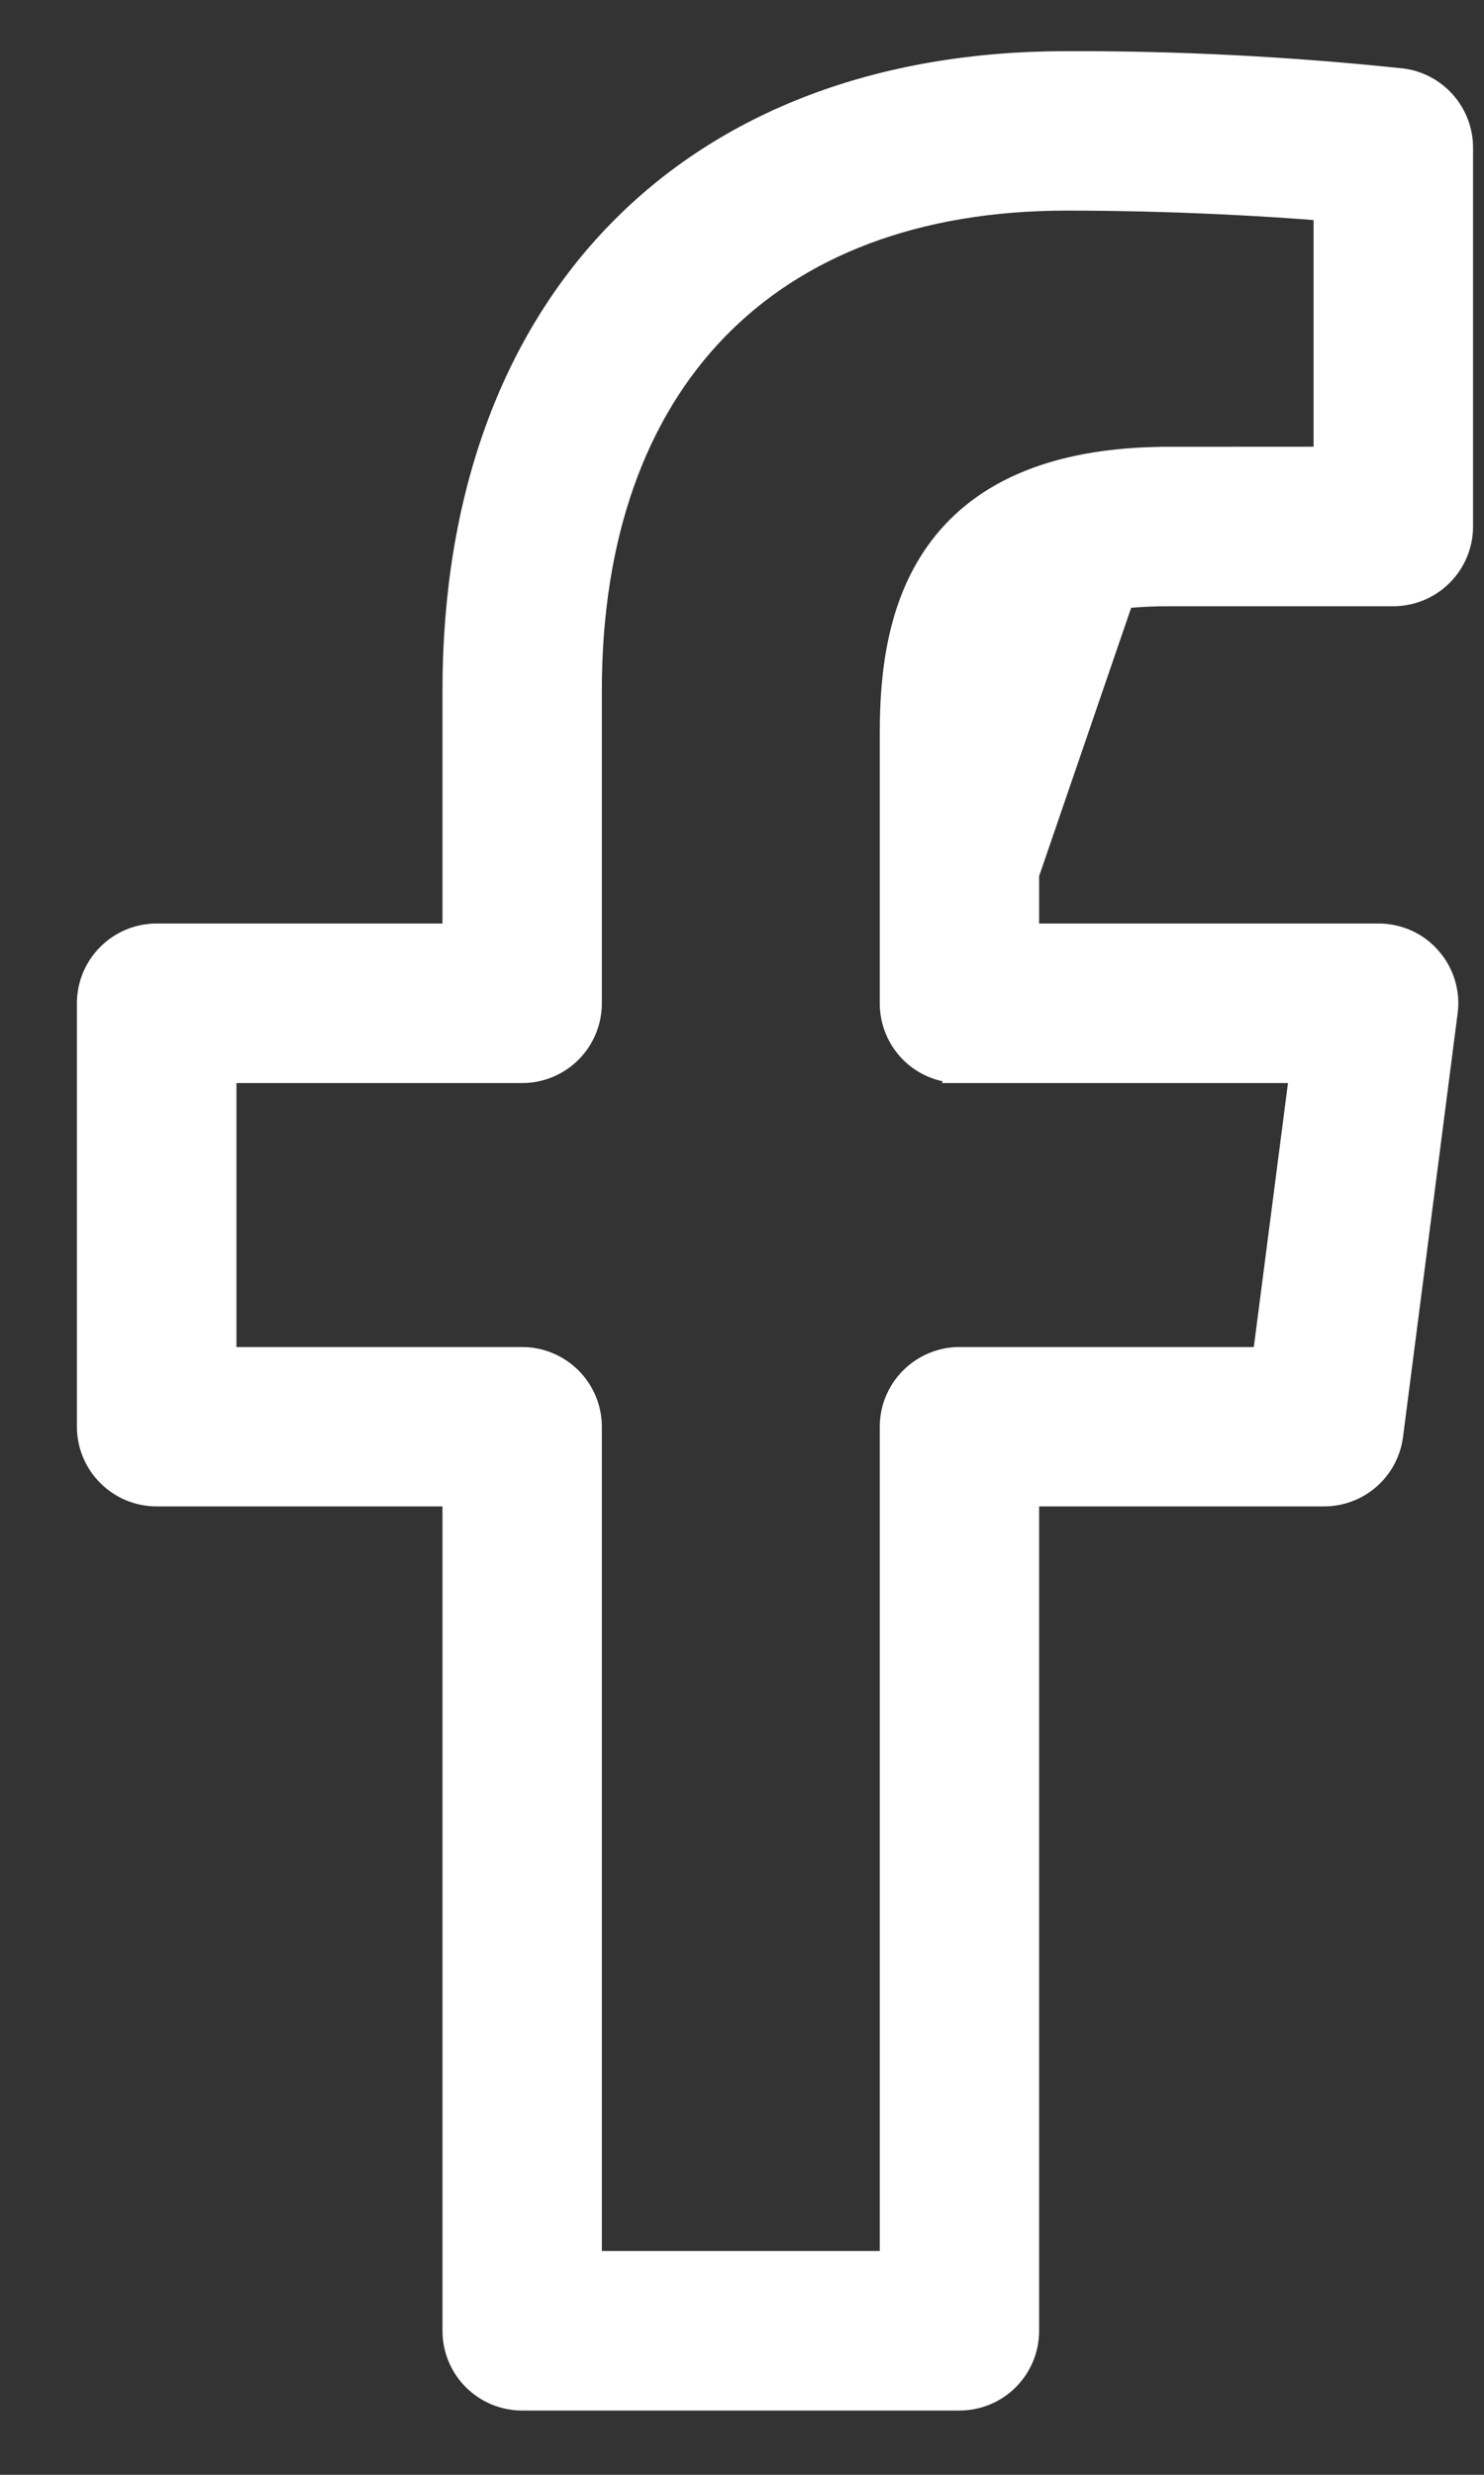 <svg width="18" height="30" viewBox="0 0 18 30" fill="none" xmlns="http://www.w3.org/2000/svg">
<rect x="0" y="0" width="18" height="30" fill="#333333" stroke="none"/>
<path d="M12.937 0.77C10.663 0.77 8.804 1.495 7.513 2.818C6.223 4.14 5.517 6.044 5.517 8.373V11.345H1.9C1.683 11.345 1.476 11.431 1.323 11.584C1.169 11.737 1.083 11.945 1.083 12.161V17.295C1.083 17.511 1.169 17.719 1.323 17.872C1.476 18.025 1.683 18.111 1.9 18.111H5.517V28.255C5.517 28.471 5.603 28.679 5.756 28.832C5.909 28.985 6.117 29.071 6.333 29.071H11.637C11.854 29.071 12.062 28.985 12.215 28.832C12.368 28.679 12.454 28.471 12.454 28.255V18.111H16.059C16.059 18.111 16.059 18.111 16.059 18.111C16.257 18.111 16.448 18.04 16.598 17.909C16.747 17.778 16.843 17.598 16.869 17.401L16.869 17.401L17.531 12.268C17.547 12.152 17.537 12.035 17.503 11.924C17.469 11.813 17.412 11.71 17.335 11.623C17.259 11.535 17.164 11.465 17.058 11.417C16.952 11.37 16.838 11.345 16.721 11.345C16.721 11.345 16.721 11.345 16.721 11.345H12.454V8.883C12.454 8.233 12.523 7.831 12.748 7.581C12.969 7.336 13.379 7.199 14.181 7.199H16.9C17.117 7.199 17.324 7.113 17.477 6.96C17.631 6.807 17.717 6.599 17.717 6.383V1.79C17.717 1.789 17.717 1.789 17.717 1.789C17.717 1.591 17.645 1.4 17.514 1.251C17.383 1.102 17.203 1.005 17.006 0.979L17.006 0.979L17.003 0.979C15.652 0.836 14.295 0.766 12.937 0.77ZM12.937 0.77C12.937 0.77 12.937 0.77 12.937 0.77V0.92L12.937 0.77C12.937 0.77 12.937 0.77 12.937 0.77ZM11.636 12.979H11.636C11.419 12.979 11.212 12.893 11.059 12.74C10.906 12.586 10.821 12.379 10.821 12.163V8.883C10.821 8.197 10.903 7.365 11.375 6.703C11.853 6.031 12.709 5.566 14.18 5.566L11.636 12.979ZM11.636 12.979H15.793L15.34 16.479H11.637C11.421 16.479 11.213 16.566 11.06 16.719C10.907 16.872 10.821 17.079 10.821 17.296V27.437H7.15V17.296C7.15 17.079 7.064 16.872 6.911 16.719C6.758 16.566 6.55 16.479 6.333 16.479H2.718V12.979H6.333C6.55 12.979 6.758 12.893 6.911 12.74C7.064 12.587 7.15 12.379 7.15 12.163V8.373C7.15 6.486 7.696 4.997 8.682 3.981C9.668 2.965 11.11 2.403 12.937 2.403C14.197 2.403 15.342 2.468 16.083 2.529V5.565L14.18 5.566L11.636 12.979Z" fill="white" stroke="white" stroke-width="0.3"/>
</svg>